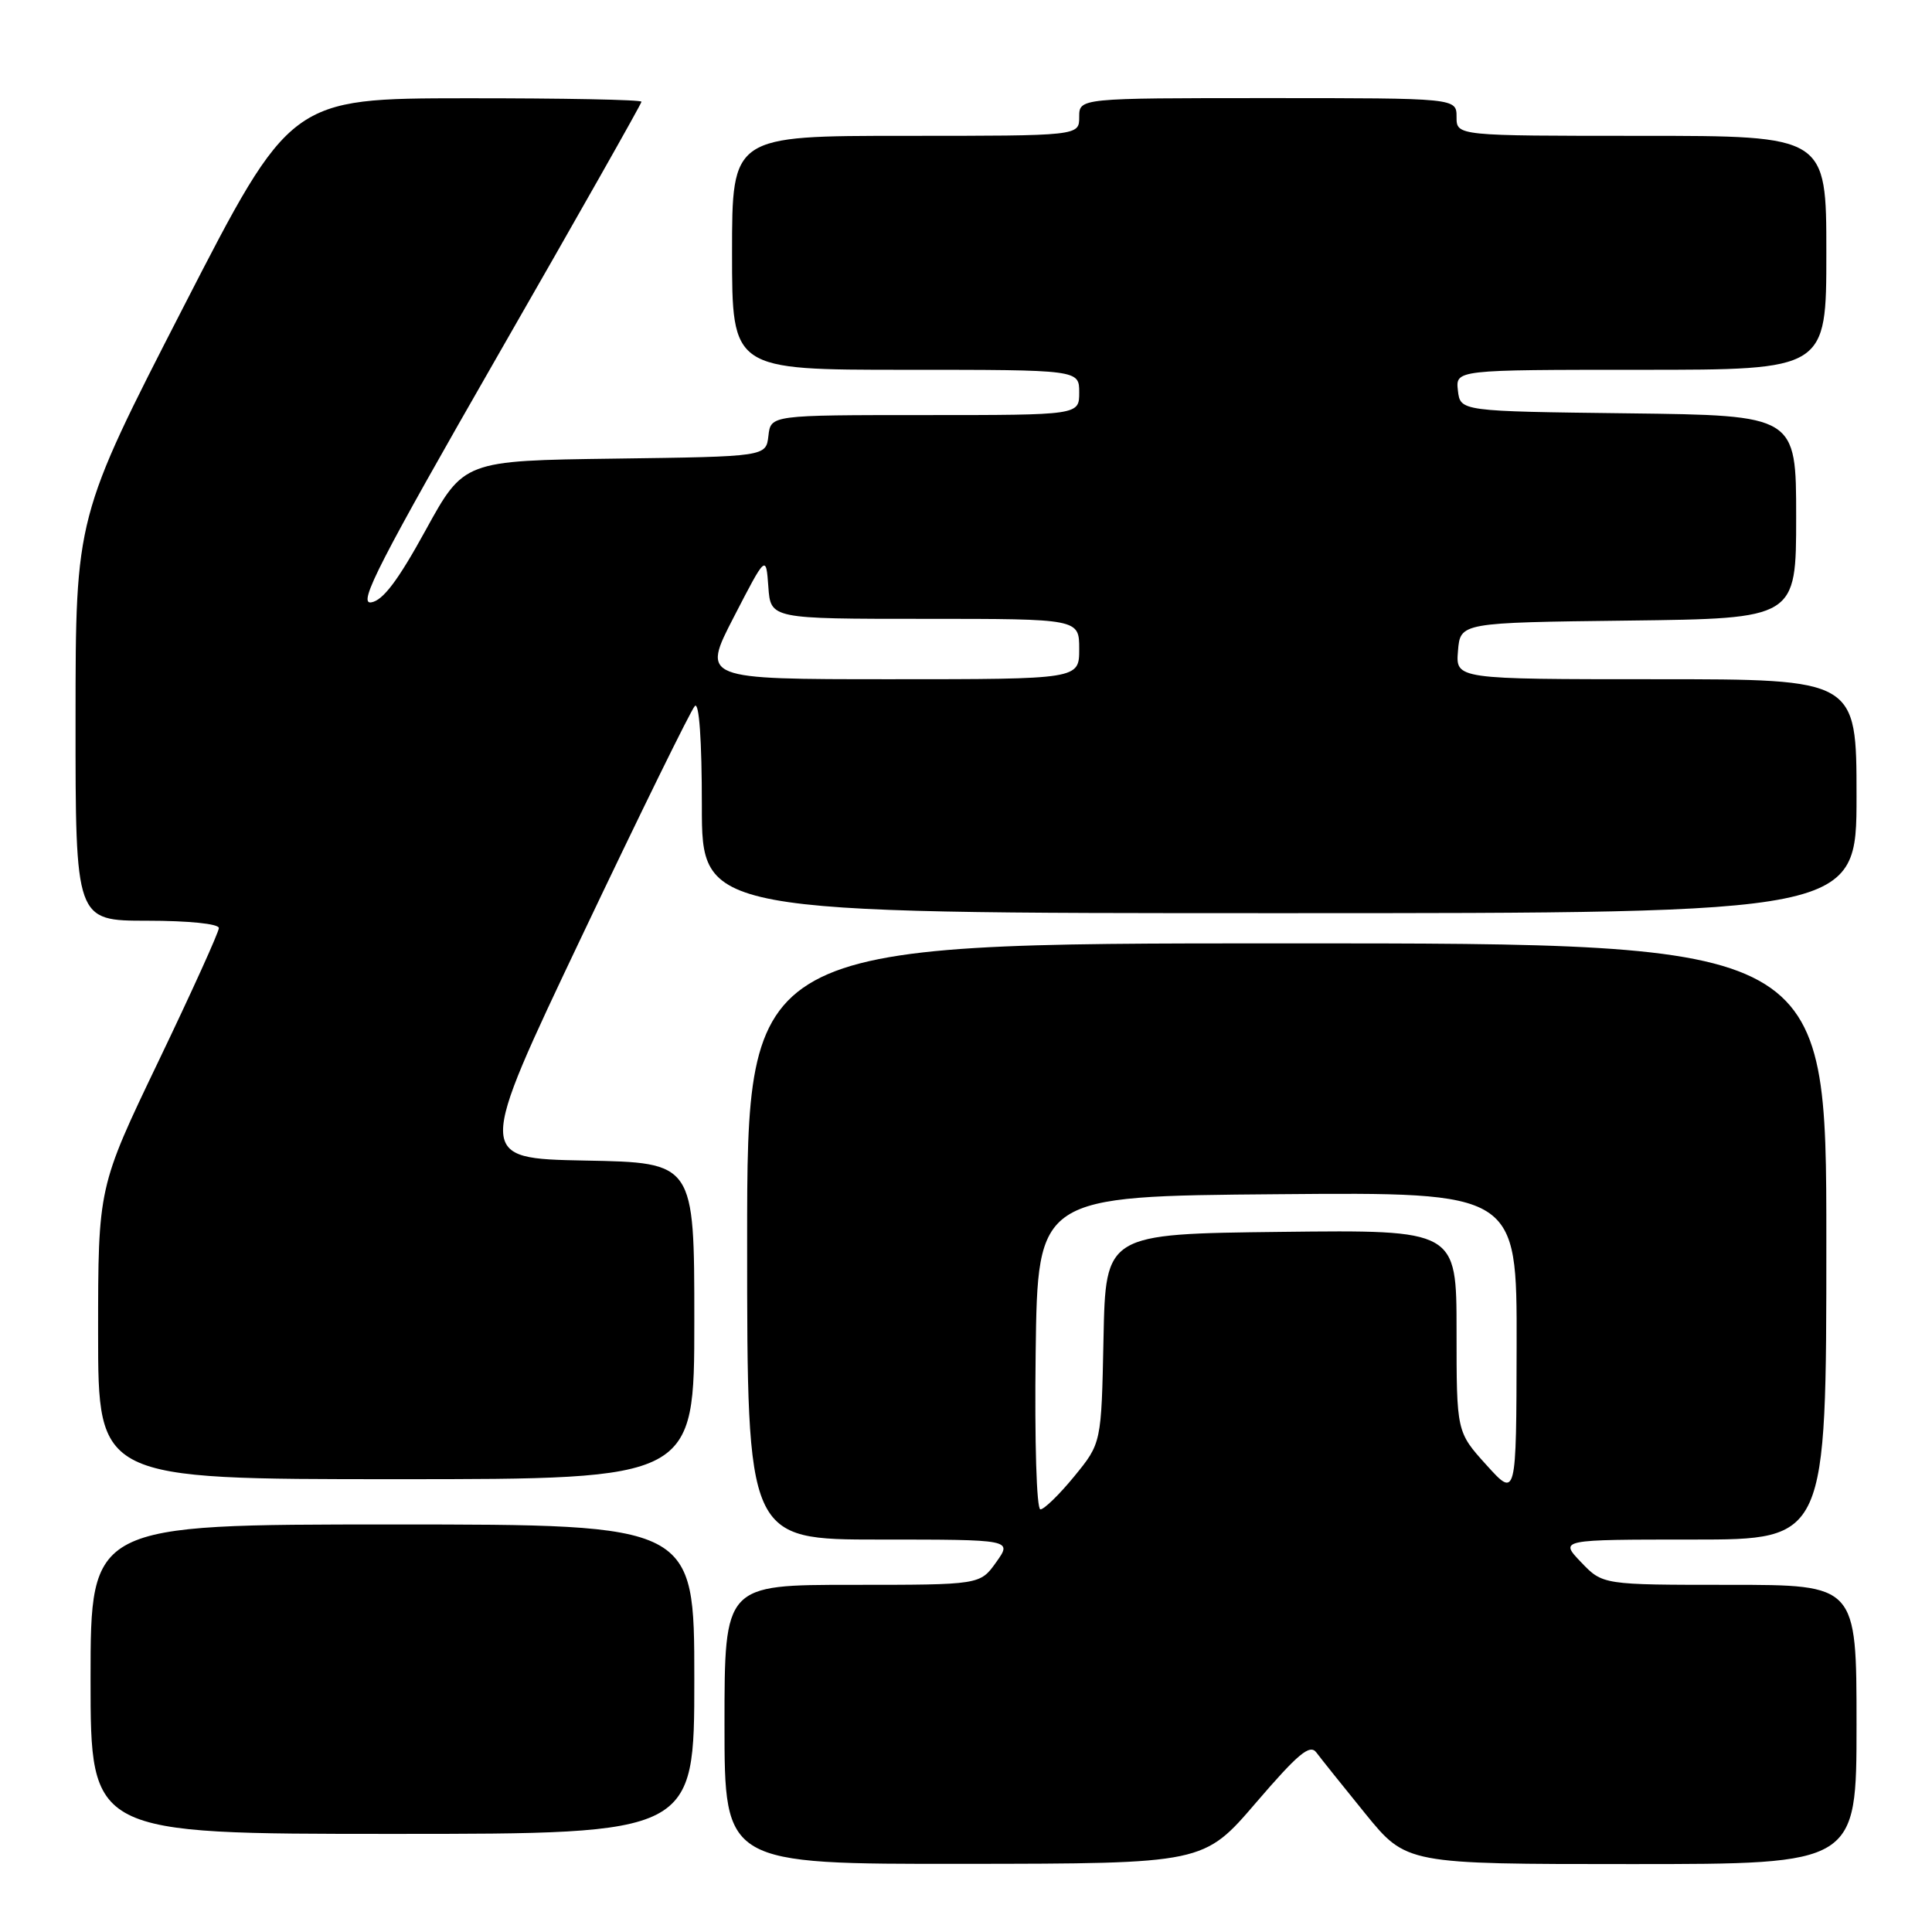<?xml version="1.0" encoding="UTF-8" standalone="no"?>
<!DOCTYPE svg PUBLIC "-//W3C//DTD SVG 1.1//EN" "http://www.w3.org/Graphics/SVG/1.1/DTD/svg11.dtd" >
<svg xmlns="http://www.w3.org/2000/svg" xmlns:xlink="http://www.w3.org/1999/xlink" version="1.1" viewBox="0 0 256 256">
 <g >
 <path fill="currentColor"
d=" M 166.43 238.86 C 172.04 232.33 173.57 231.06 174.43 232.22 C 175.02 233.01 177.94 236.66 180.92 240.33 C 186.35 247.00 186.35 247.00 216.17 247.00 C 246.00 247.00 246.00 247.00 246.00 228.50 C 246.00 210.00 246.00 210.00 229.19 210.00 C 212.37 210.00 212.37 210.00 209.50 207.00 C 206.63 204.00 206.63 204.00 224.31 204.00 C 242.00 204.00 242.00 204.00 242.00 164.50 C 242.00 125.00 242.00 125.00 170.50 125.00 C 99.00 125.00 99.00 125.00 99.00 164.50 C 99.00 204.00 99.00 204.00 116.57 204.00 C 134.14 204.00 134.14 204.00 132.00 207.00 C 129.86 210.00 129.86 210.00 112.93 210.00 C 96.00 210.00 96.00 210.00 96.00 228.50 C 96.00 247.00 96.00 247.00 127.75 246.97 C 159.50 246.94 159.50 246.94 166.43 238.86 Z  M 92.00 222.50 C 92.00 202.00 92.00 202.00 52.00 202.00 C 12.00 202.00 12.00 202.00 12.00 222.50 C 12.00 243.00 12.00 243.00 52.00 243.00 C 92.00 243.00 92.00 243.00 92.00 222.50 Z  M 92.00 175.03 C 92.00 154.05 92.00 154.05 77.55 153.78 C 63.10 153.50 63.10 153.50 77.12 124.00 C 84.83 107.78 91.56 94.07 92.07 93.55 C 92.64 92.96 93.00 98.05 93.00 106.80 C 93.00 121.00 93.00 121.00 169.50 121.00 C 246.00 121.00 246.00 121.00 246.00 105.50 C 246.00 90.00 246.00 90.00 219.44 90.00 C 192.88 90.00 192.88 90.00 193.19 86.25 C 193.50 82.50 193.50 82.50 215.75 82.23 C 238.00 81.96 238.00 81.96 238.00 68.50 C 238.00 55.04 238.00 55.04 215.75 54.77 C 193.50 54.50 193.50 54.50 193.18 51.75 C 192.87 49.00 192.87 49.00 217.43 49.00 C 242.00 49.00 242.00 49.00 242.00 33.50 C 242.00 18.00 242.00 18.00 217.50 18.00 C 193.00 18.00 193.00 18.00 193.00 15.50 C 193.00 13.00 193.00 13.00 168.00 13.00 C 143.00 13.00 143.00 13.00 143.00 15.50 C 143.00 18.00 143.00 18.00 120.00 18.00 C 97.00 18.00 97.00 18.00 97.00 33.50 C 97.00 49.00 97.00 49.00 120.00 49.00 C 143.00 49.00 143.00 49.00 143.00 52.00 C 143.00 55.00 143.00 55.00 122.57 55.00 C 102.13 55.00 102.13 55.00 101.82 57.75 C 101.50 60.50 101.50 60.50 81.48 60.77 C 61.46 61.04 61.46 61.04 56.39 70.27 C 52.73 76.94 50.73 79.59 49.17 79.82 C 47.38 80.08 50.28 74.44 66.00 47.04 C 76.45 28.84 85.00 13.74 85.00 13.48 C 85.00 13.21 74.54 13.01 61.75 13.02 C 38.50 13.04 38.50 13.04 24.26 40.77 C 10.02 68.50 10.02 68.50 10.01 95.25 C 10.00 122.00 10.00 122.00 19.50 122.00 C 24.99 122.00 29.00 122.41 29.00 122.97 C 29.00 123.51 25.40 131.45 21.00 140.62 C 13.00 157.30 13.00 157.30 13.00 176.65 C 13.00 196.00 13.00 196.00 52.50 196.00 C 92.00 196.00 92.00 196.00 92.00 175.03 Z  M 137.23 179.25 C 137.50 158.50 137.50 158.50 169.25 158.24 C 201.00 157.97 201.00 157.97 200.96 178.24 C 200.92 198.50 200.92 198.50 196.96 194.12 C 193.00 189.74 193.00 189.74 193.00 176.35 C 193.00 162.96 193.00 162.96 169.75 163.23 C 146.50 163.50 146.50 163.50 146.22 177.37 C 145.94 191.23 145.94 191.23 142.35 195.62 C 140.38 198.03 138.35 200.00 137.86 200.00 C 137.35 200.00 137.08 191.08 137.23 179.25 Z  M 97.24 81.75 C 101.50 73.50 101.50 73.50 101.81 77.75 C 102.11 82.00 102.11 82.00 122.56 82.00 C 143.00 82.00 143.00 82.00 143.00 86.00 C 143.00 90.00 143.00 90.00 117.99 90.00 C 92.98 90.00 92.98 90.00 97.24 81.75 Z "/>
</g>
</svg>